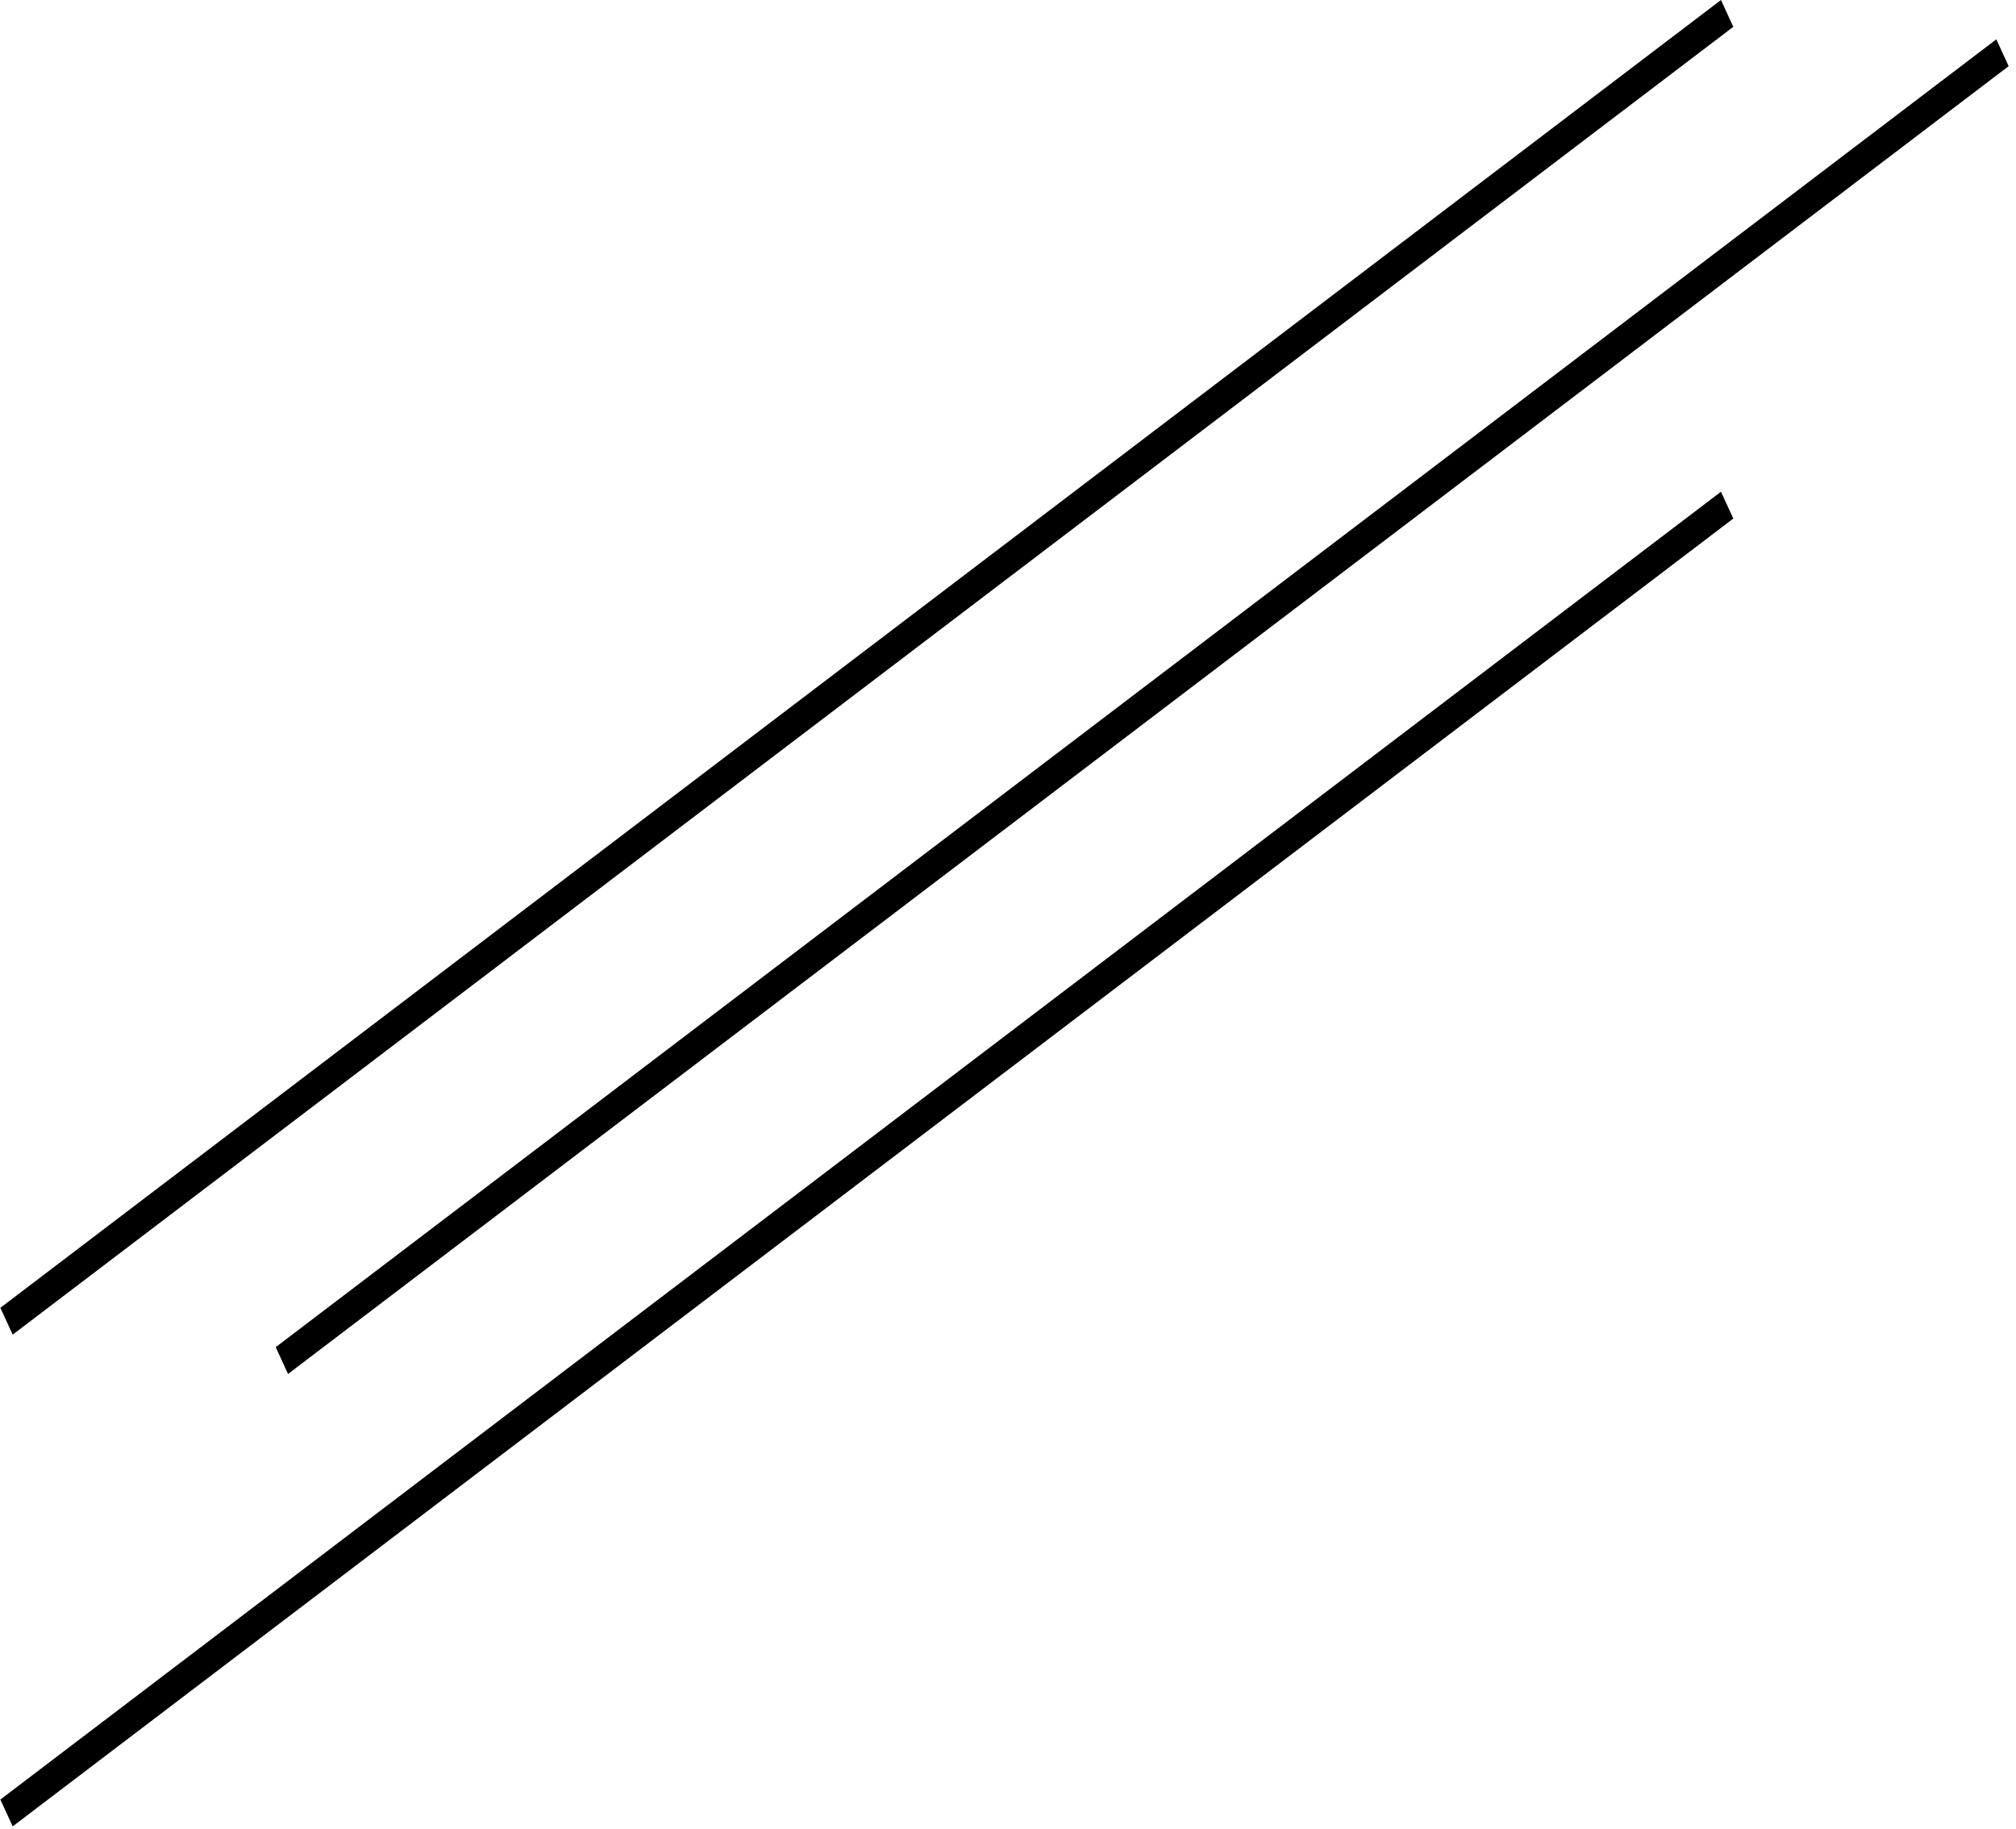 <svg width="205" height="186" viewBox="0 0 205 186" fill="none" xmlns="http://www.w3.org/2000/svg">
<line y1="-1.5" x2="219.804" y2="-1.5" transform="matrix(-0.796 0.605 -0.418 -0.909 175 50)" stroke="black" stroke-width="3"/>
<line y1="-1.5" x2="219.804" y2="-1.5" transform="matrix(-0.796 0.605 -0.418 -0.909 203 4)" stroke="black" stroke-width="3"/>
<line y1="-1.5" x2="219.804" y2="-1.5" transform="matrix(-0.796 0.605 -0.418 -0.909 175 0)" stroke="black" stroke-width="3"/>
</svg>
